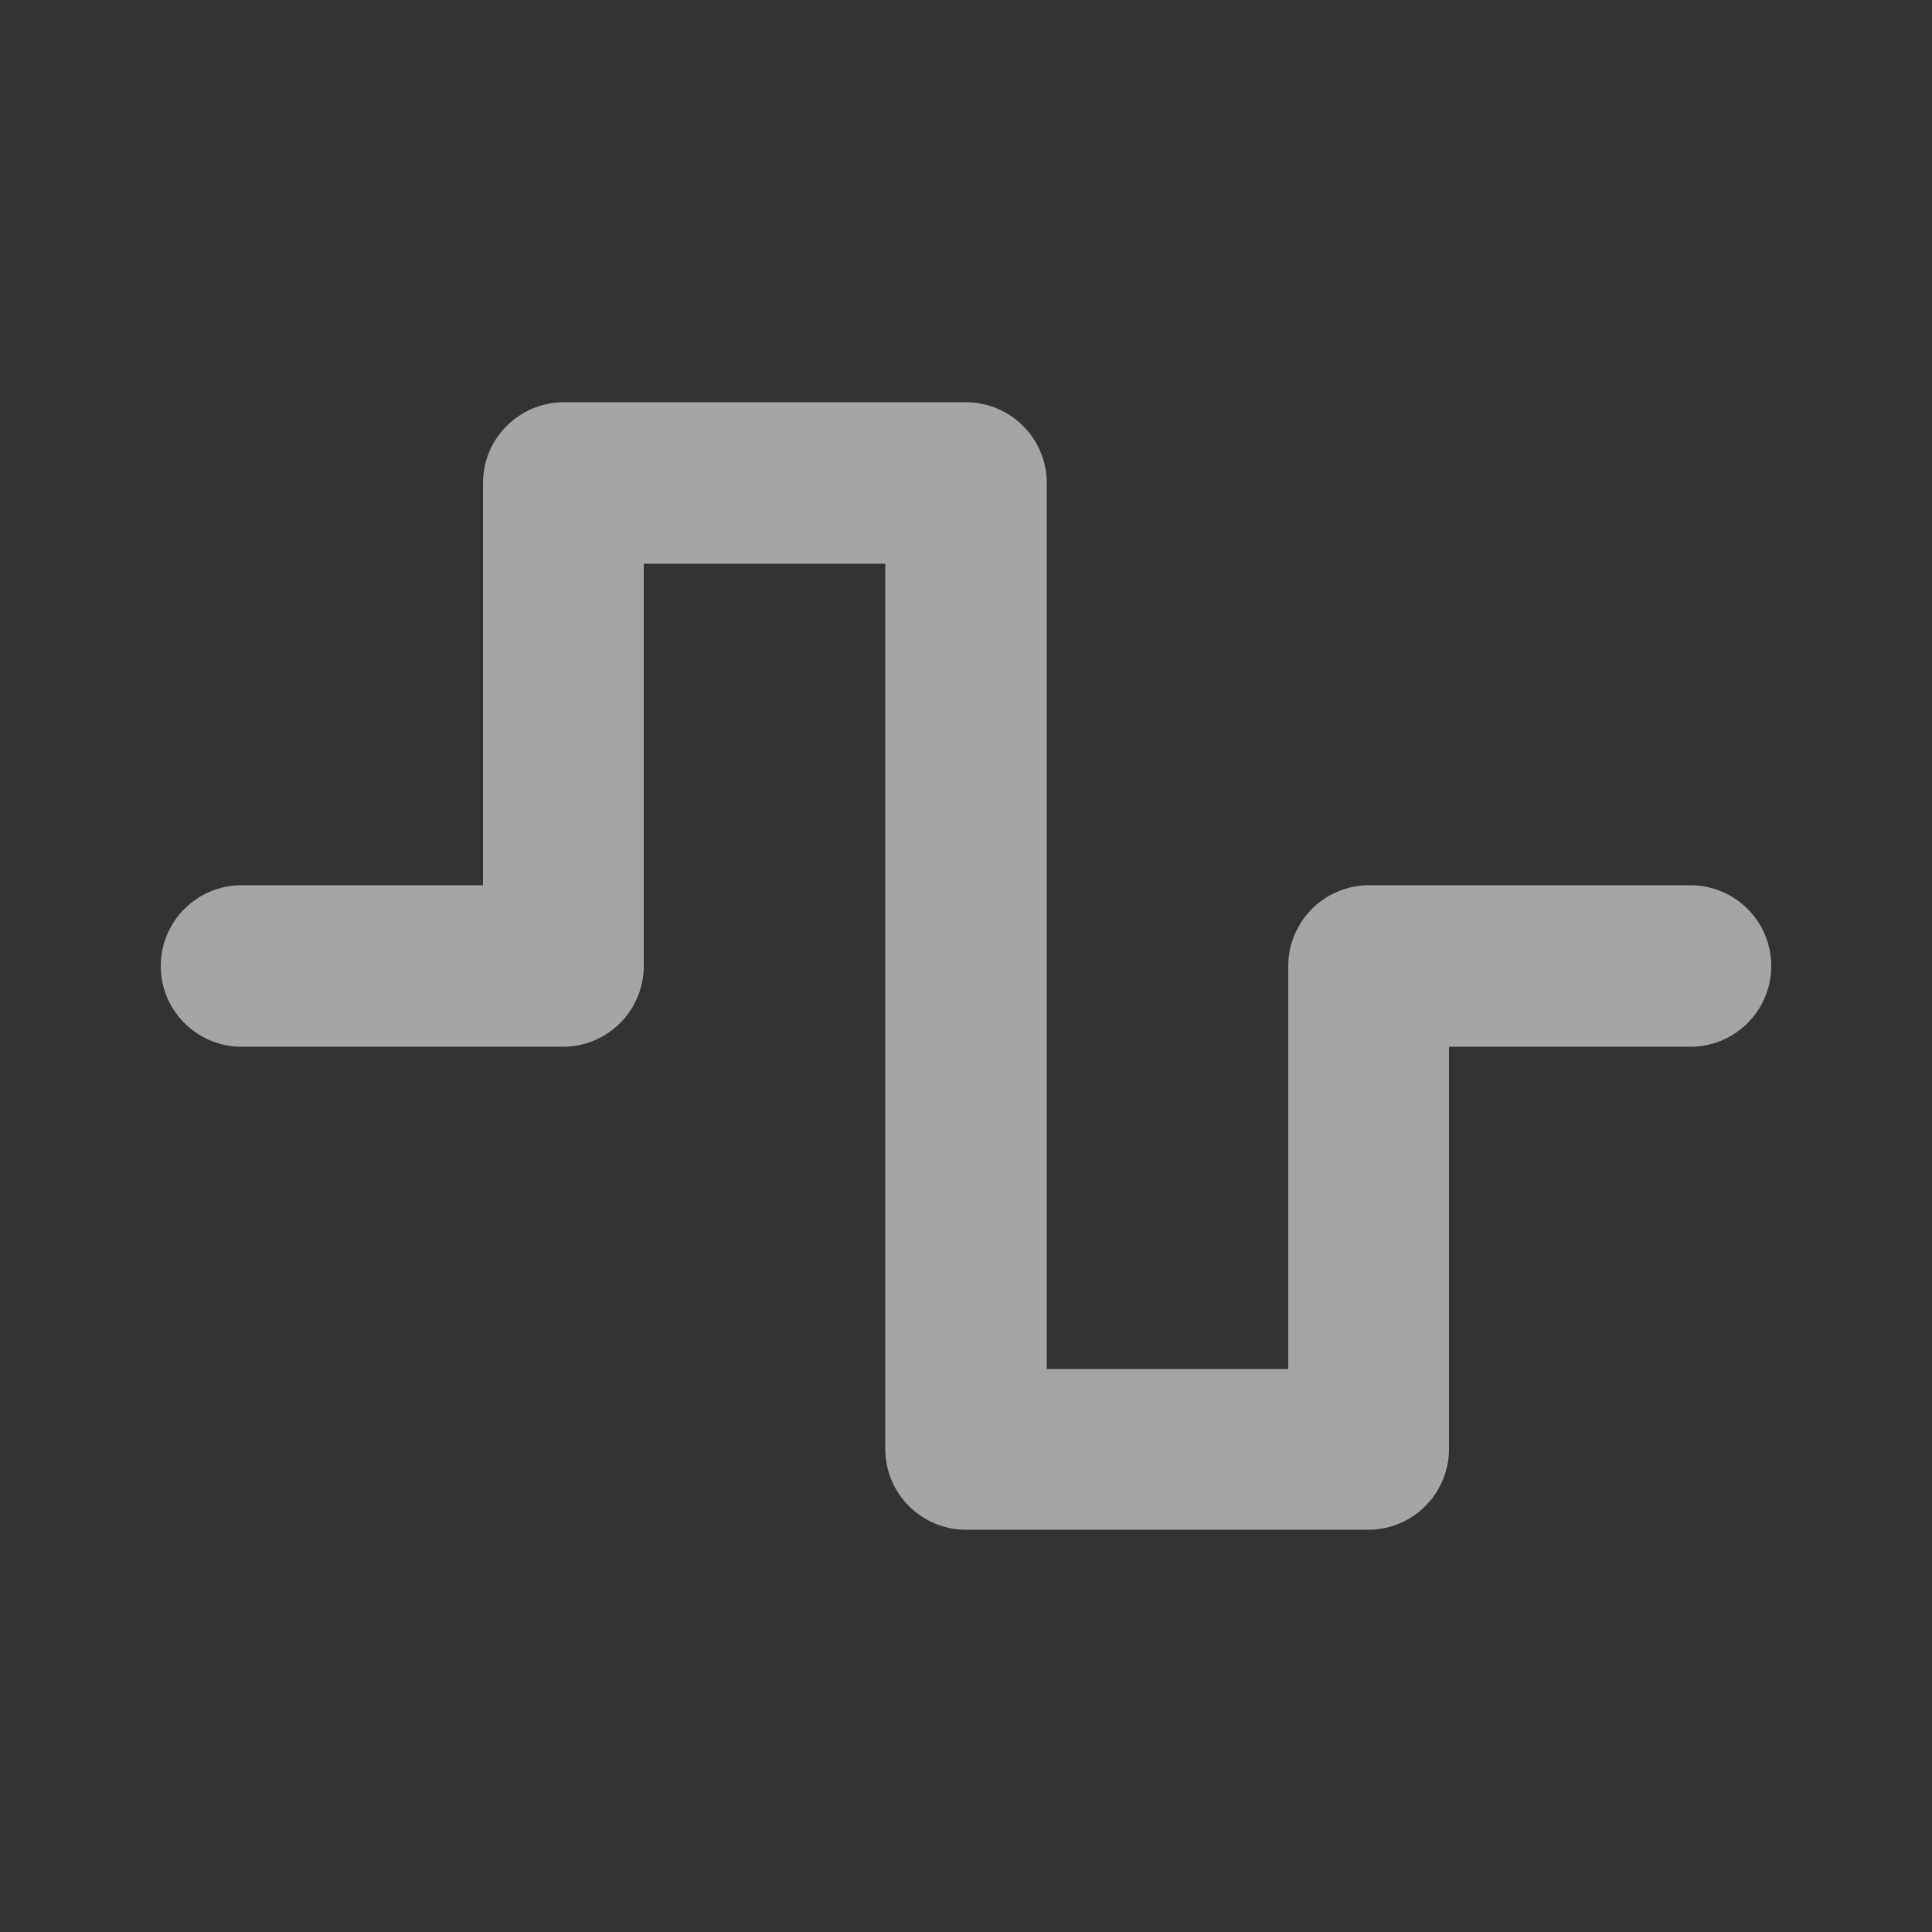 <?xml version="1.0" encoding="utf-8"?>
<!-- Generator: Adobe Illustrator 27.9.0, SVG Export Plug-In . SVG Version: 6.00 Build 0)  -->
<svg version="1.1" id="svg3769" xmlns:svg="http://www.w3.org/2000/svg"
	 xmlns="http://www.w3.org/2000/svg" xmlns:xlink="http://www.w3.org/1999/xlink" x="0px" y="0px" viewBox="0 0 256 256"
	 style="enable-background:new 0 0 256 256;" xml:space="preserve">
<rect x="0" y="0" width="256" height="256" fill="#333333" stroke="none"/>
<style type="text/css">
	.st0{opacity:0.56;fill:#FFFFFF;}
</style>
<path class="st0" d="M64,64c0-5.9,4.8-10.7,10.7-10.7H128c5.9,0,10.7,4.8,10.7,10.7v117.4h32V128c0-5.9,4.8-10.7,10.7-10.7H224
	c5.9,0,10.7,4.8,10.7,10.7s-4.8,10.7-10.7,10.7h-32V192c0,5.9-4.8,10.7-10.7,10.7H128c-5.9,0-10.7-4.8-10.7-10.7V74.7h-32V128
	c0,5.9-4.8,10.7-10.7,10.7H32c-5.9,0-10.7-4.8-10.7-10.7c0-5.9,4.8-10.7,10.7-10.7h32V64z"/>
</svg>
